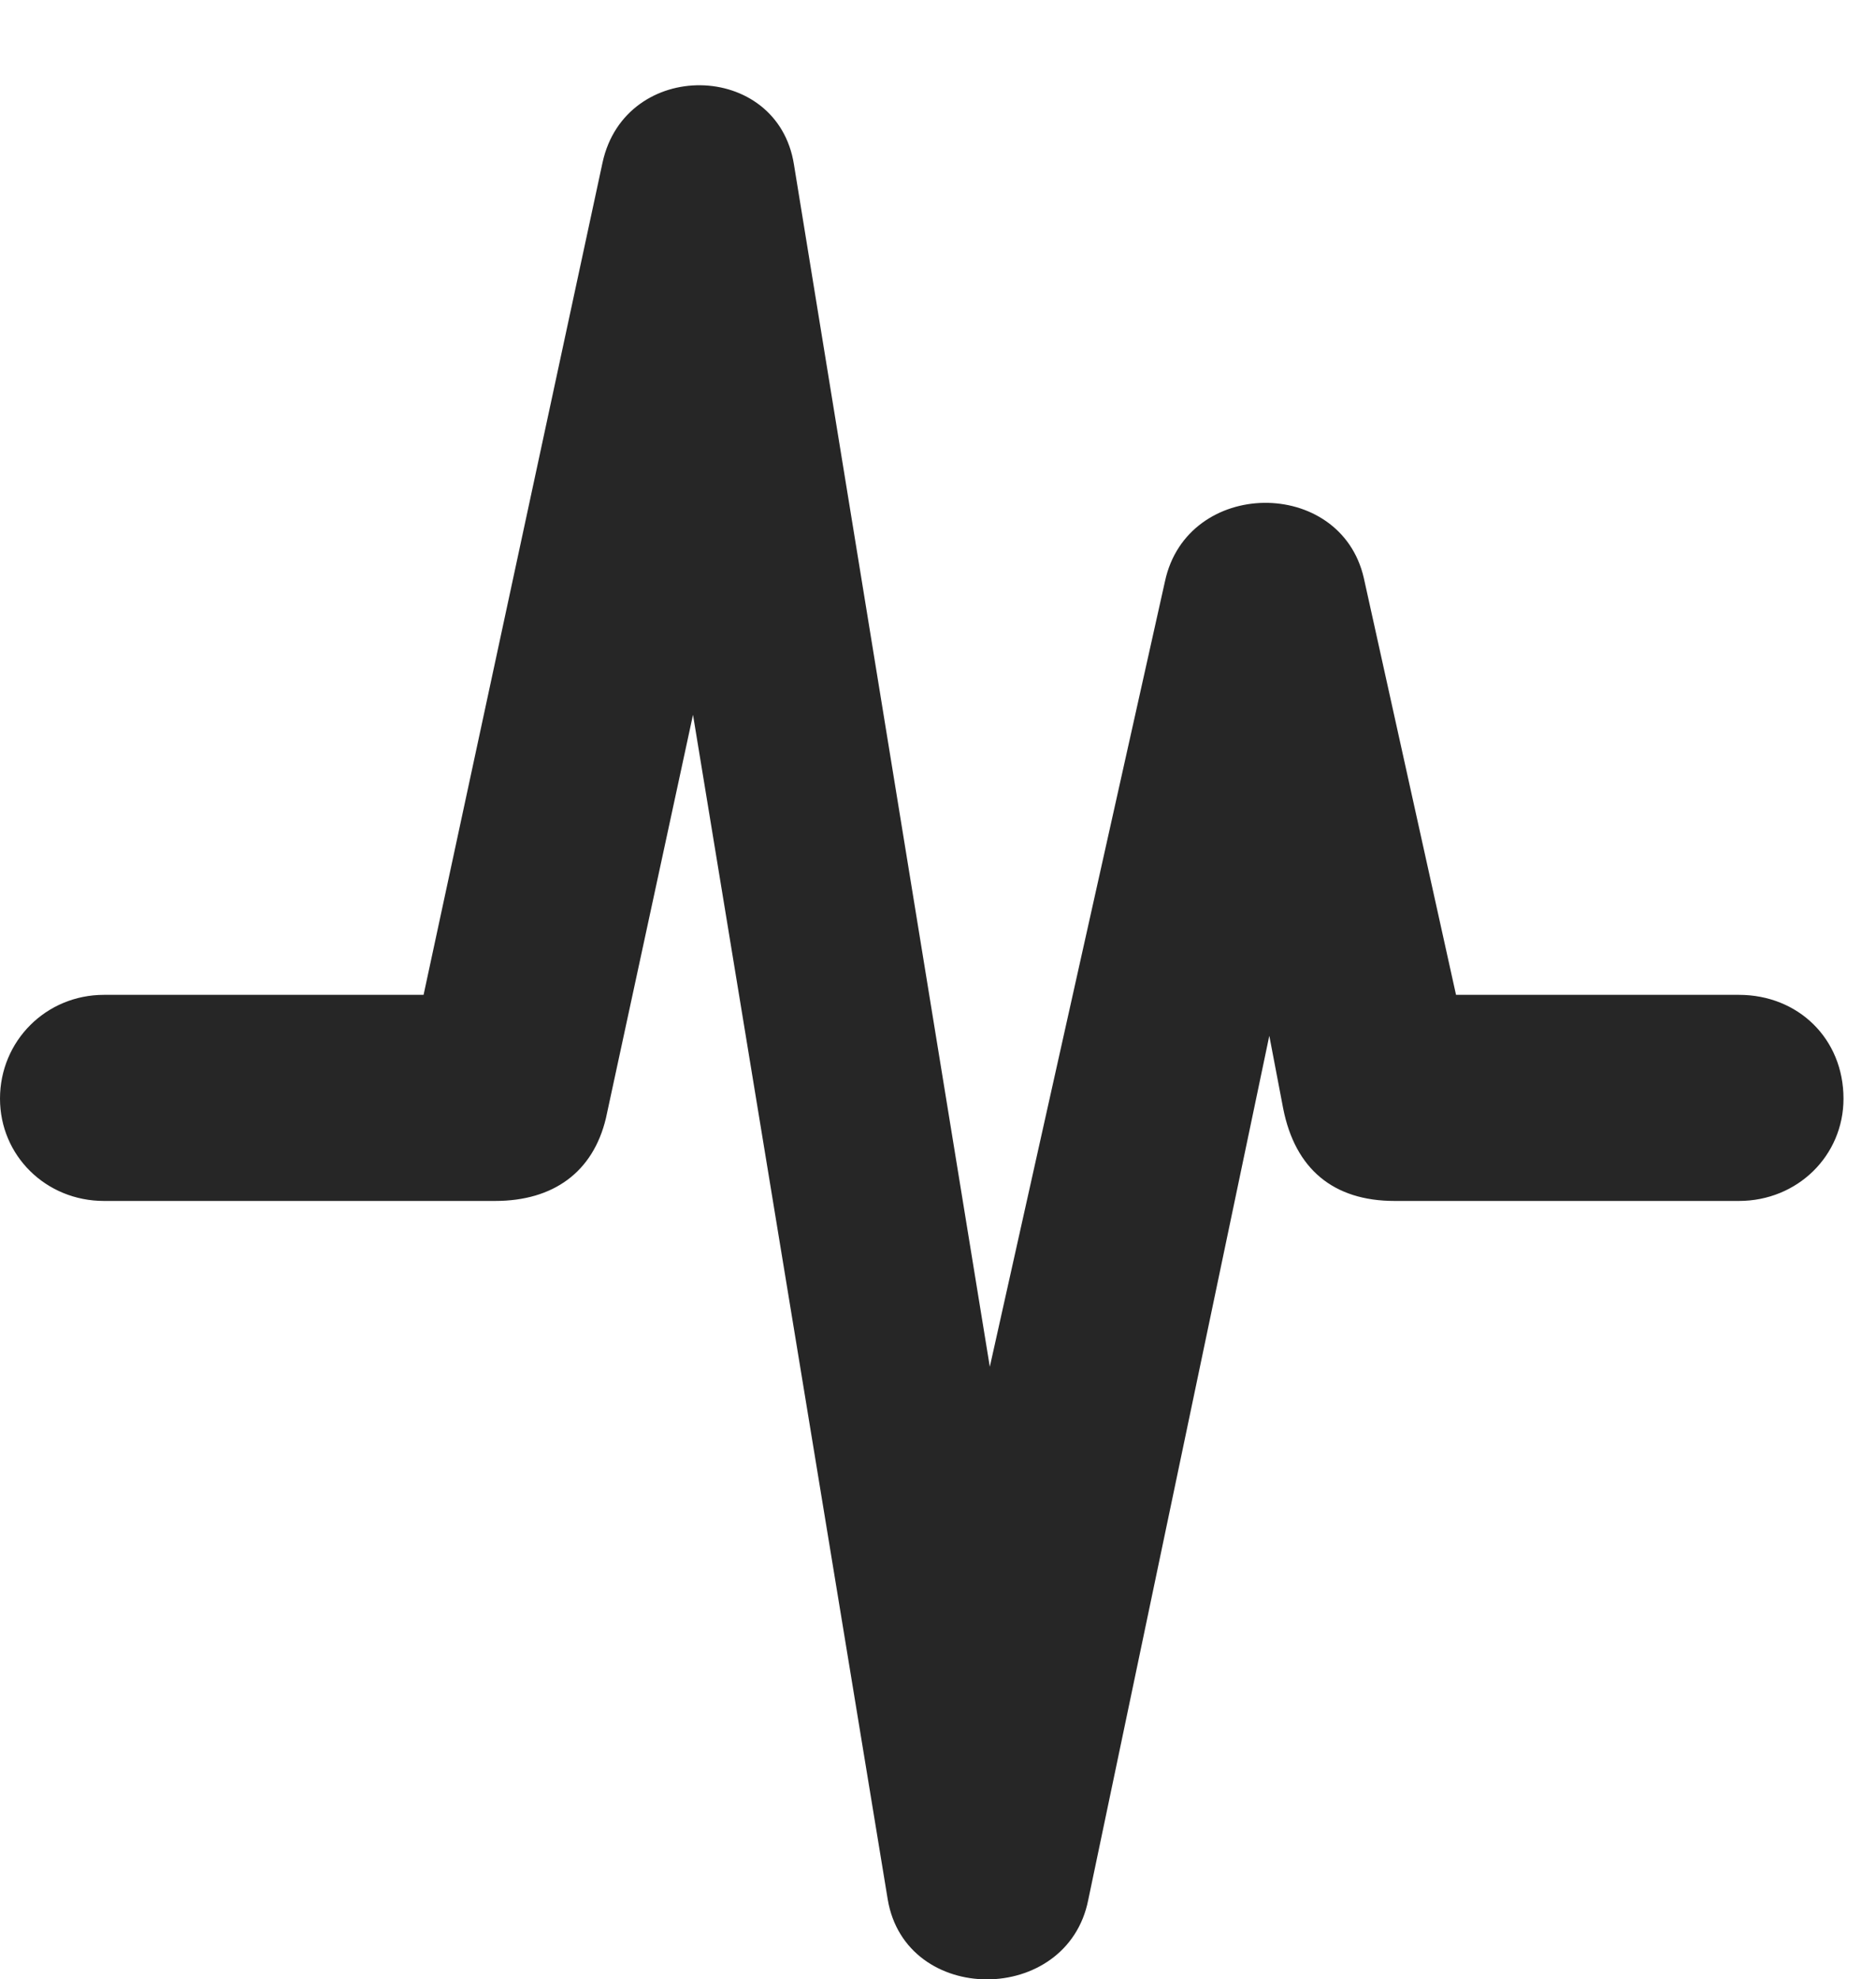 <?xml version="1.0" encoding="UTF-8"?>
<!--Generator: Apple Native CoreSVG 326-->
<!DOCTYPE svg PUBLIC "-//W3C//DTD SVG 1.1//EN" "http://www.w3.org/Graphics/SVG/1.1/DTD/svg11.dtd">
<svg version="1.1" xmlns="http://www.w3.org/2000/svg" xmlns:xlink="http://www.w3.org/1999/xlink"
       viewBox="0 0 20.892 22.041">
       <g>
              <rect height="22.041" opacity="0" width="20.892" x="0" y="0" />
              <path d="M1.158 13.373L5.514 13.373C6.163 13.373 6.605 13.051 6.748 12.451L8.715 3.339L6.958 3.339L9.886 21.15C10.085 22.338 11.885 22.336 12.119 21.157L14.974 7.533L13.366 7.501L14.29 12.343C14.423 13.016 14.848 13.373 15.531 13.373L19.365 13.373C20.017 13.373 20.53 12.869 20.53 12.234C20.53 11.567 20.026 11.078 19.365 11.078L15.039 11.078L16.542 12.556L15.188 6.436C14.929 5.307 13.222 5.322 12.974 6.472L10.04 19.627L11.741 19.627L8.842 1.833C8.66 0.672 6.963 0.645 6.71 1.811L4.425 12.437L6.145 11.078L1.158 11.078C0.512 11.078 0 11.592 0 12.234C0 12.869 0.512 13.373 1.158 13.373Z"
                     fill="currentColor" fill-opacity="0.85" />
       </g>
</svg>